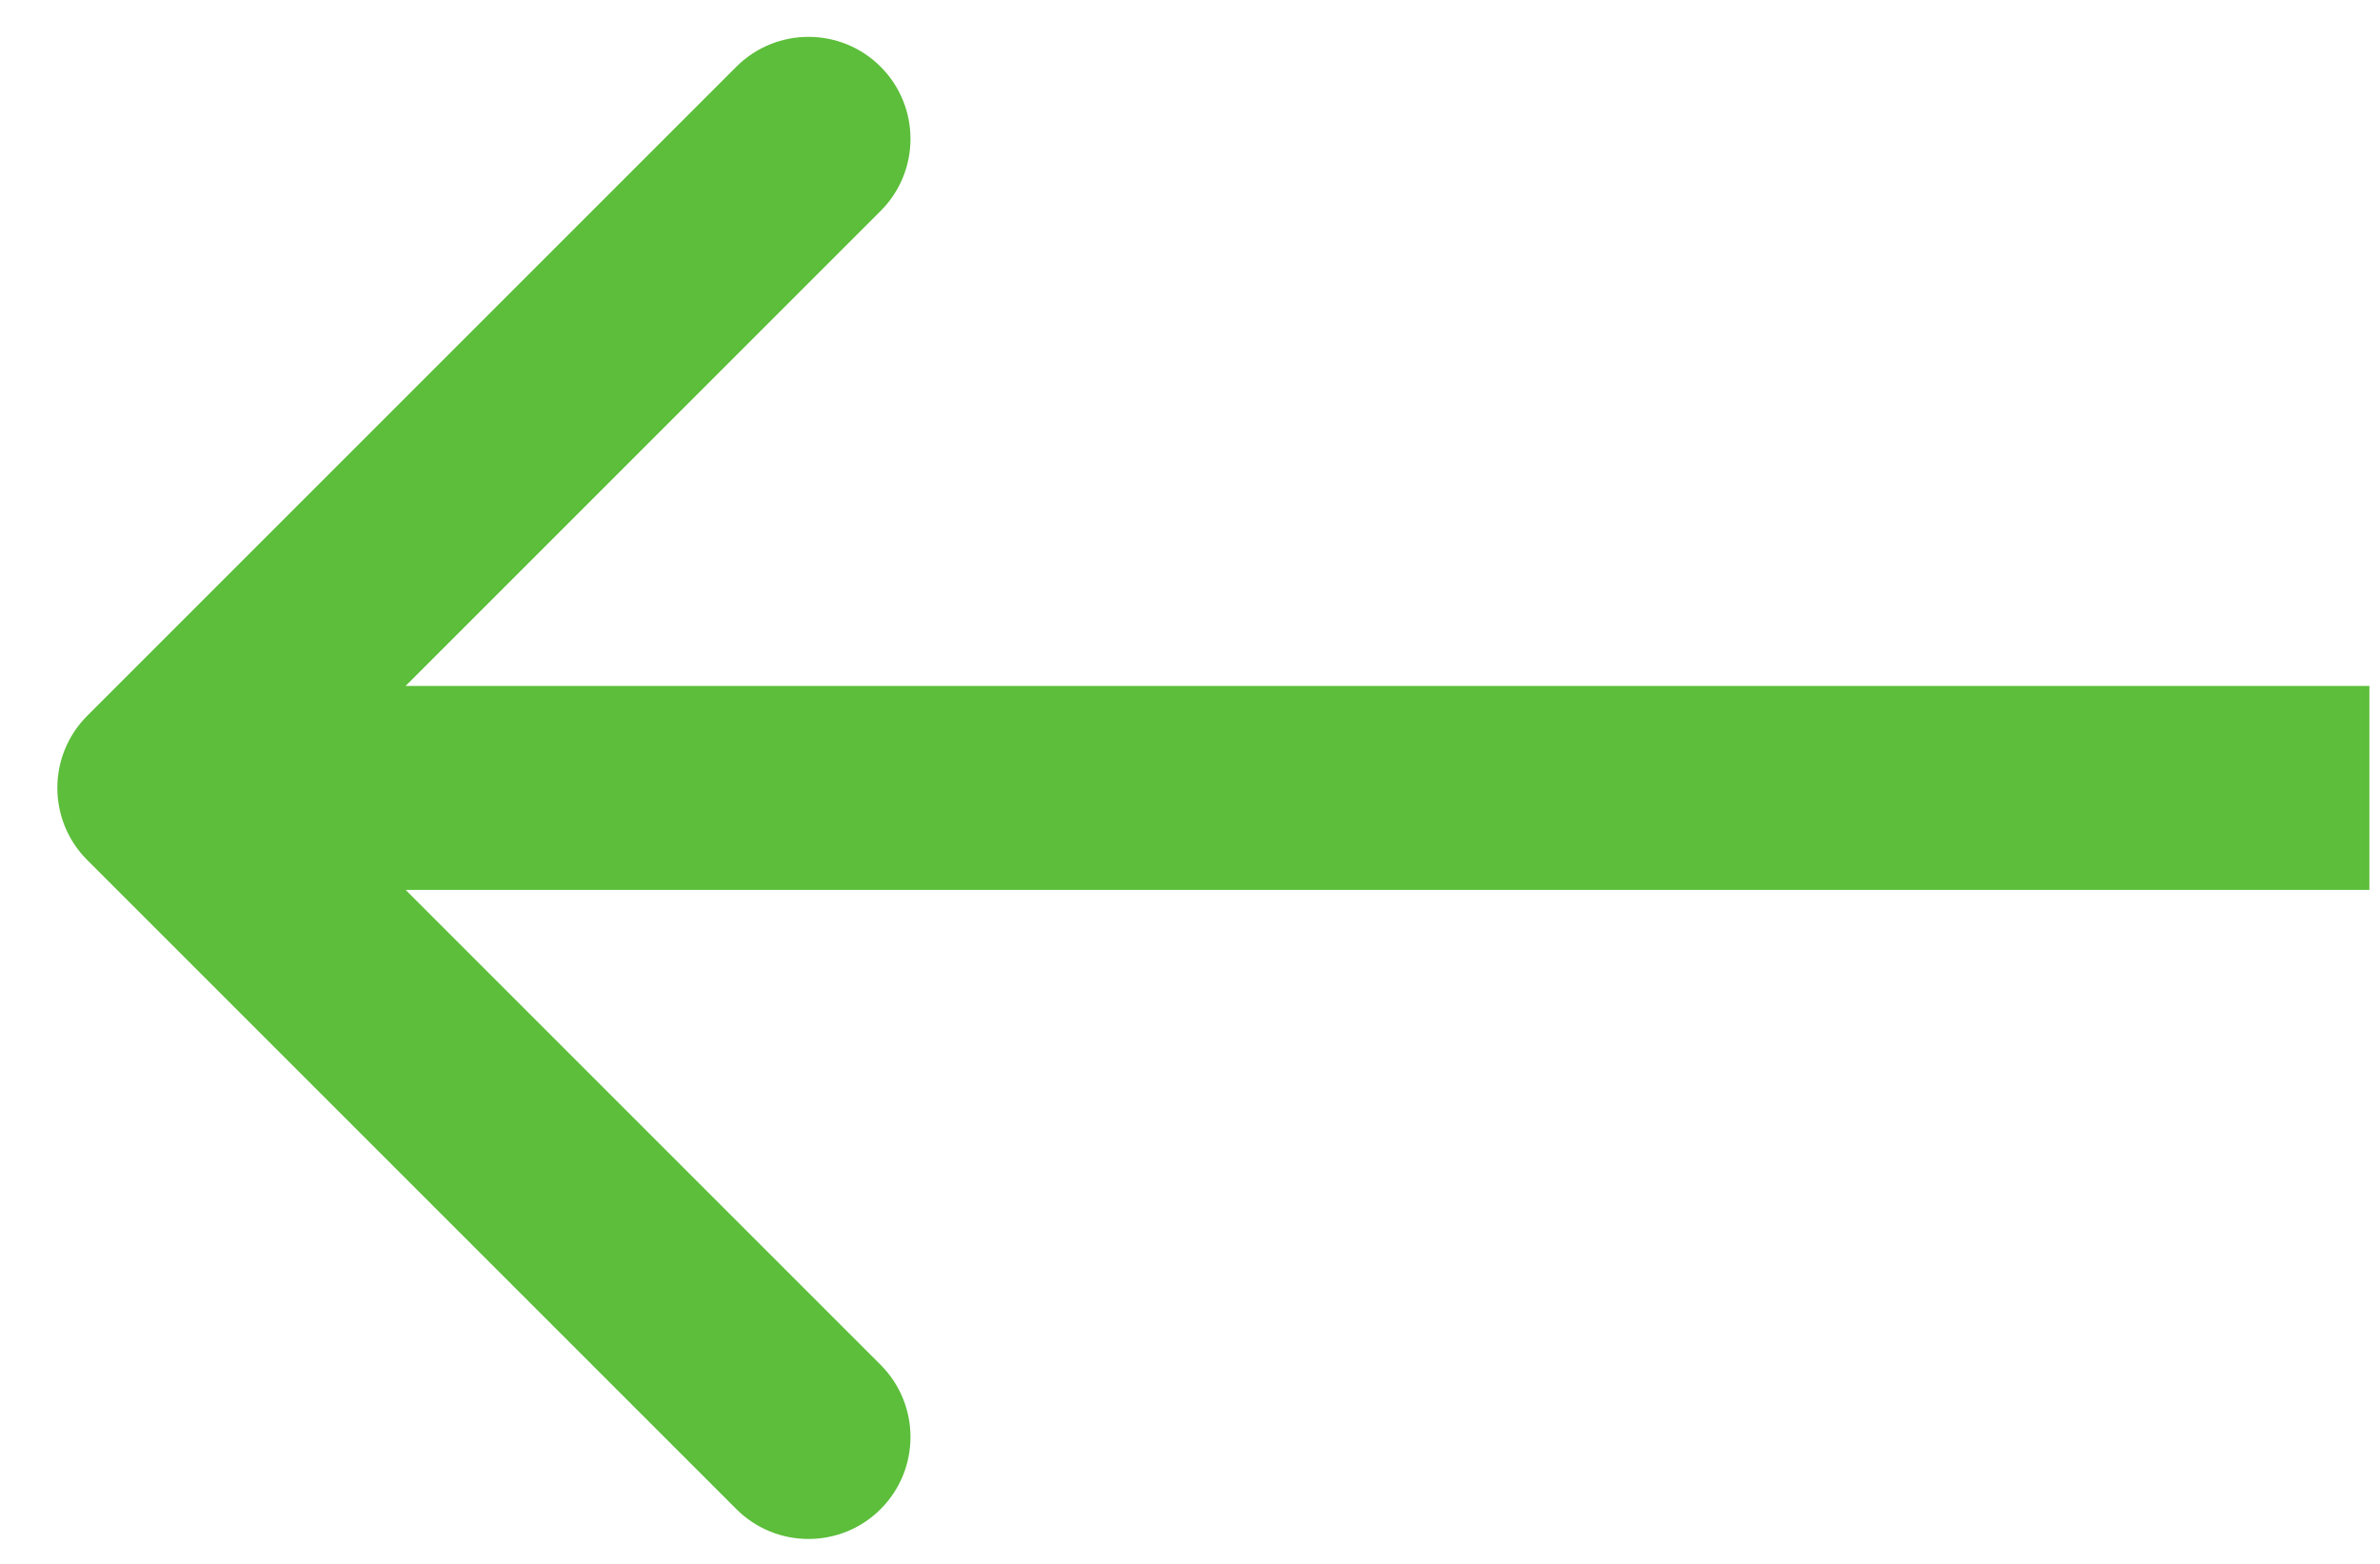 <svg width="35" height="23" viewBox="0 0 35 23" fill="none" xmlns="http://www.w3.org/2000/svg">
<path d="M1.283 10.527C0.697 11.113 0.697 12.063 1.283 12.649L10.829 22.195C11.415 22.78 12.365 22.78 12.95 22.195C13.536 21.609 13.536 20.659 12.95 20.073L4.465 11.588L12.95 3.103C13.536 2.517 13.536 1.567 12.95 0.981C12.365 0.396 11.415 0.396 10.829 0.981L1.283 10.527ZM34.844 10.088L2.344 10.088V13.088L34.844 13.088V10.088Z" fill="#5CBE3A"/>
</svg>
